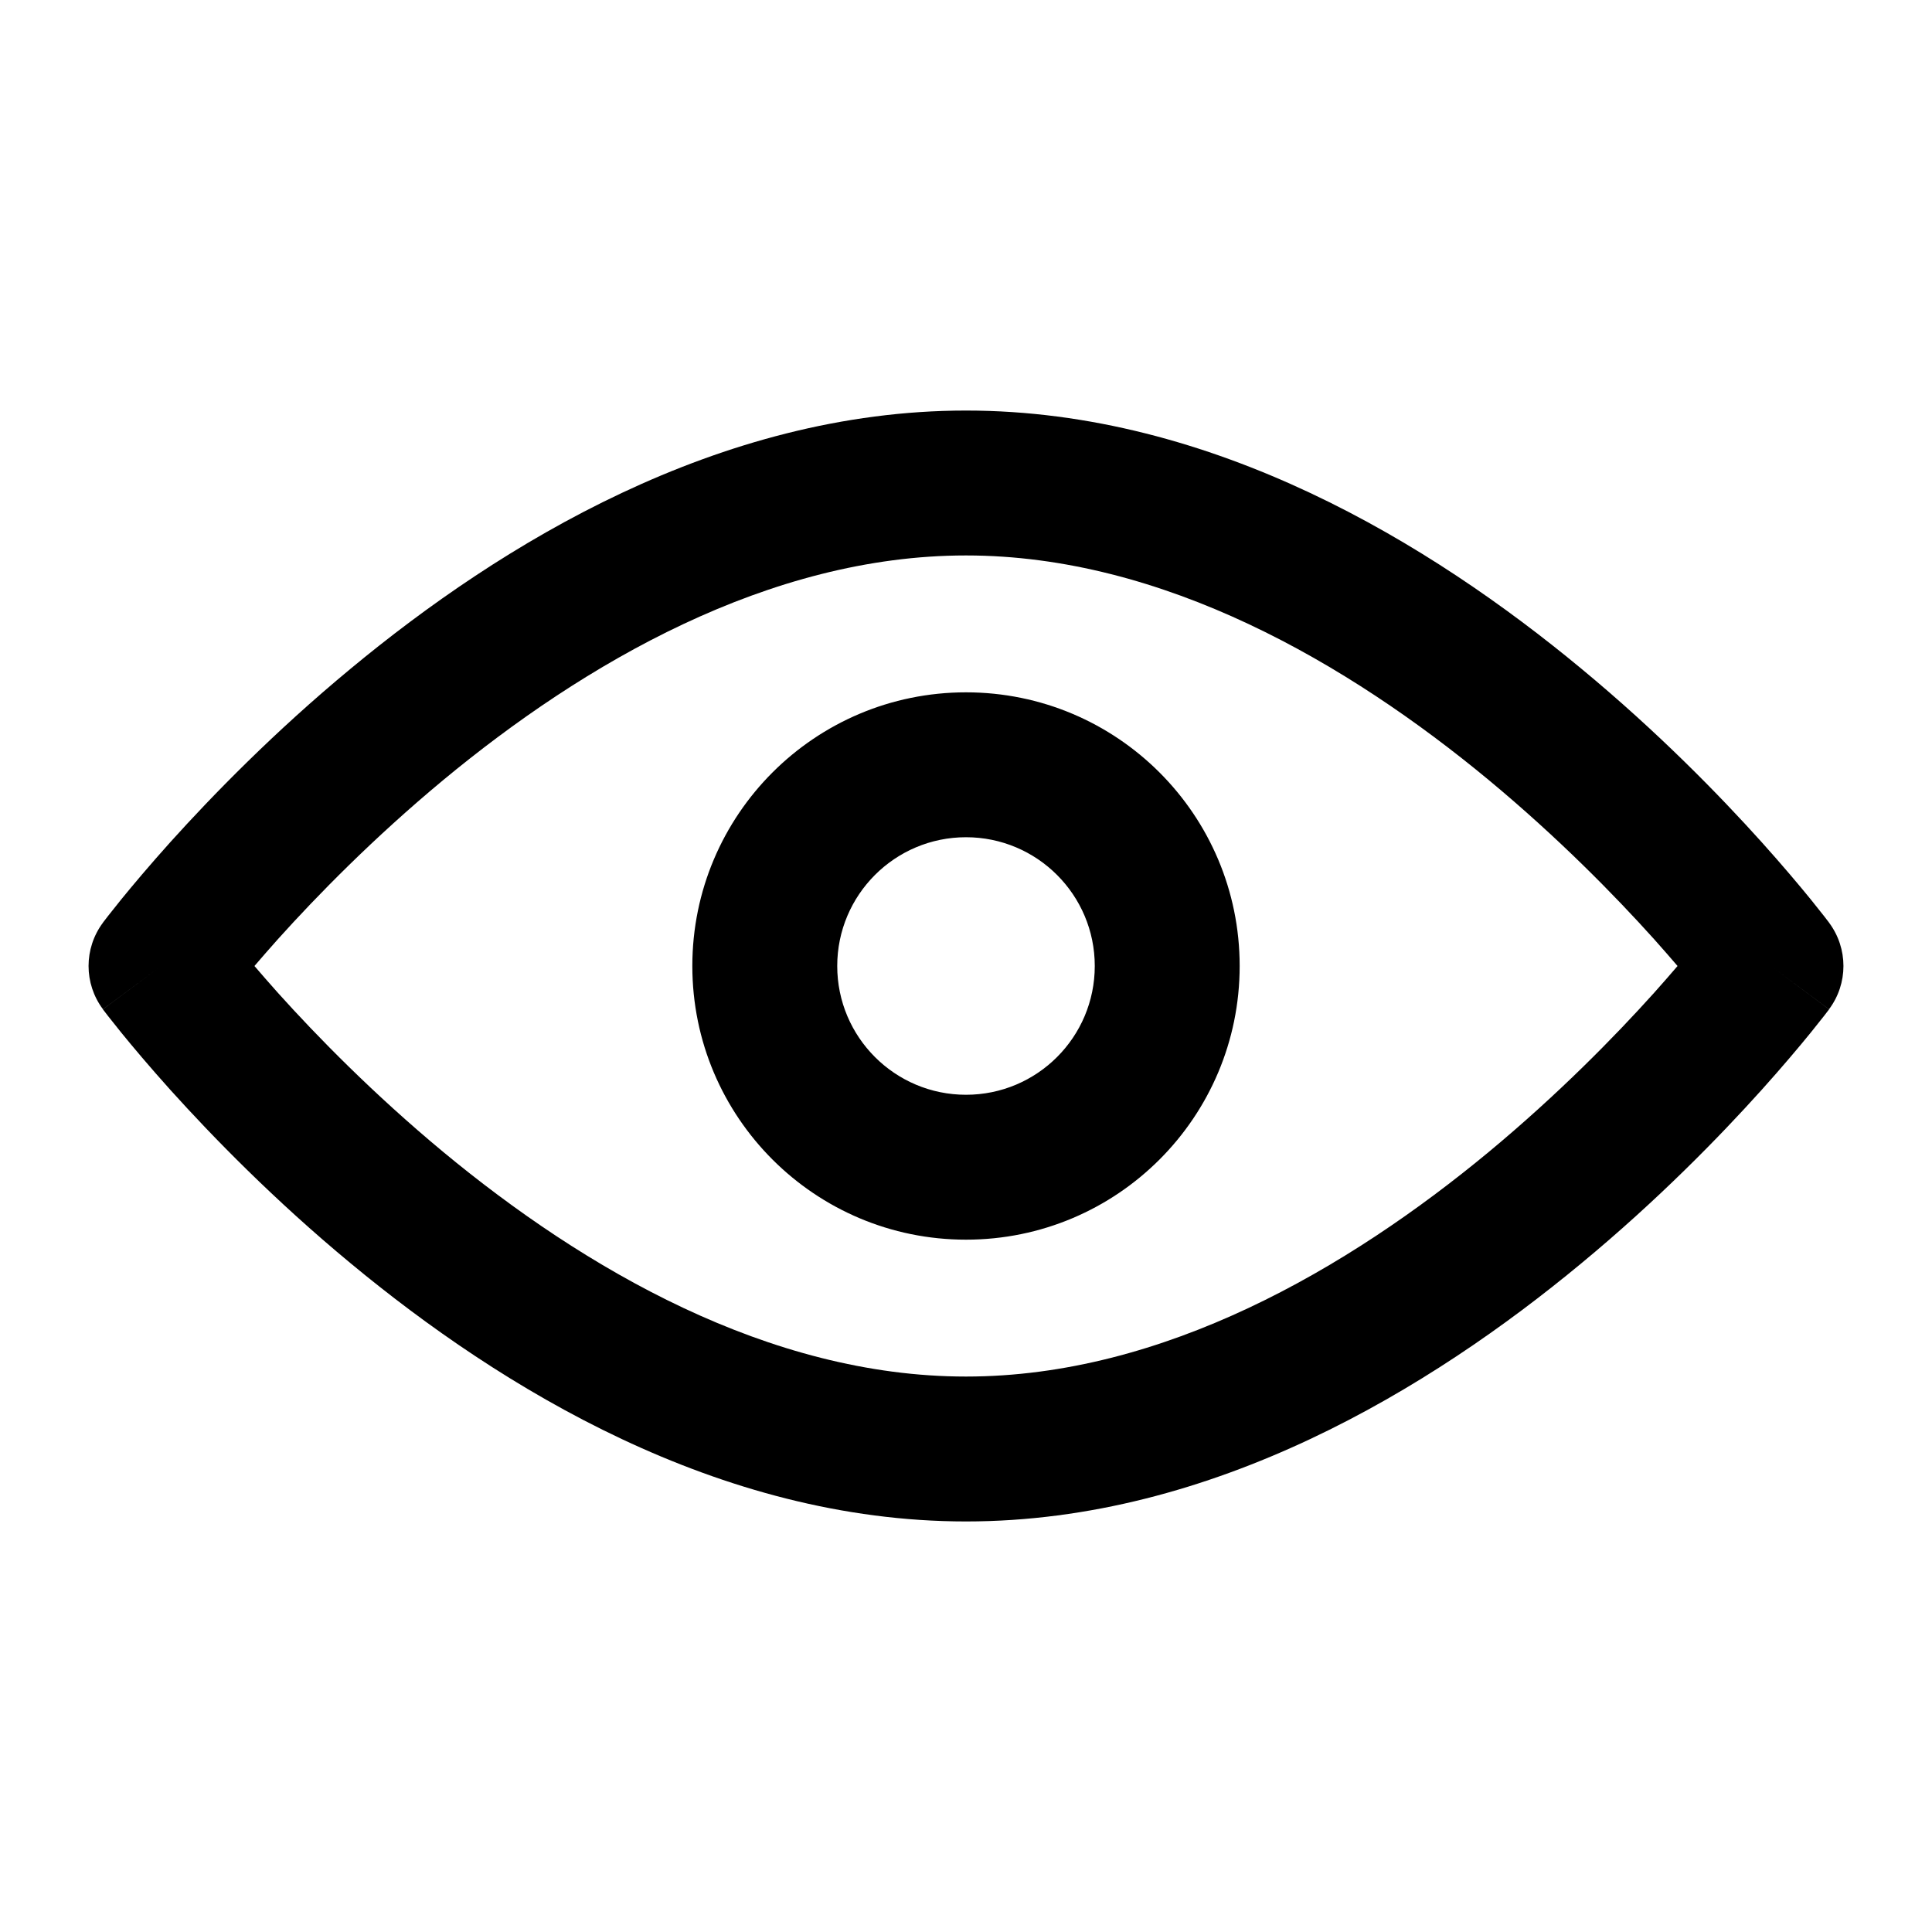 <svg width="20" height="20" viewBox="0 0 20 20" fill="none" xmlns="http://www.w3.org/2000/svg">
<path fill-rule="evenodd" clip-rule="evenodd" d="M10 4.25C7.438 4.25 5.185 5.633 3.629 6.923C2.84 7.576 2.204 8.229 1.764 8.717C1.544 8.962 1.372 9.167 1.254 9.312C1.195 9.385 1.149 9.443 1.117 9.484C1.102 9.504 1.089 9.52 1.081 9.531L1.07 9.545L1.067 9.549L1.066 9.551L1.066 9.551C1.066 9.551 1.066 9.551 1.667 10L1.066 9.551C0.867 9.818 0.867 10.182 1.066 10.448L1.667 10C1.066 10.448 1.066 10.449 1.066 10.449L1.066 10.45L1.067 10.451L1.07 10.455L1.081 10.469C1.089 10.48 1.102 10.496 1.117 10.516C1.149 10.557 1.195 10.615 1.254 10.688C1.372 10.833 1.544 11.038 1.764 11.283C2.204 11.771 2.84 12.424 3.629 13.077C5.185 14.367 7.438 15.75 10 15.75C12.562 15.75 14.815 14.367 16.371 13.077C17.16 12.424 17.797 11.771 18.236 11.283C18.456 11.038 18.628 10.833 18.746 10.688C18.805 10.615 18.851 10.557 18.883 10.516C18.898 10.496 18.911 10.48 18.919 10.469L18.93 10.455L18.933 10.451L18.934 10.45L18.934 10.449C18.934 10.449 18.934 10.448 18.333 10L18.934 10.448C19.133 10.182 19.133 9.818 18.934 9.551L18.333 10C18.934 9.551 18.934 9.551 18.934 9.551L18.934 9.551L18.933 9.549L18.93 9.545L18.919 9.531C18.911 9.52 18.898 9.504 18.883 9.484C18.851 9.443 18.805 9.385 18.746 9.312C18.628 9.167 18.456 8.962 18.236 8.717C17.797 8.229 17.16 7.576 16.371 6.923C14.815 5.633 12.562 4.25 10 4.25ZM2.879 10.28C2.788 10.178 2.706 10.084 2.634 10C2.706 9.916 2.788 9.822 2.879 9.72C3.283 9.271 3.867 8.674 4.586 8.077C6.046 6.867 7.96 5.75 10 5.75C12.04 5.75 13.954 6.867 15.414 8.077C16.133 8.674 16.717 9.271 17.121 9.72C17.212 9.822 17.294 9.916 17.366 10C17.294 10.084 17.212 10.178 17.121 10.28C16.717 10.729 16.133 11.326 15.414 11.923C13.954 13.133 12.04 14.25 10 14.25C7.96 14.25 6.046 13.133 4.586 11.923C3.867 11.326 3.283 10.729 2.879 10.28ZM10 7.167C8.435 7.167 7.167 8.435 7.167 10C7.167 11.565 8.435 12.833 10 12.833C11.565 12.833 12.833 11.565 12.833 10C12.833 8.435 11.565 7.167 10 7.167ZM8.667 10C8.667 9.264 9.264 8.667 10 8.667C10.736 8.667 11.333 9.264 11.333 10C11.333 10.736 10.736 11.333 10 11.333C9.264 11.333 8.667 10.736 8.667 10Z" fill="black"/>
</svg>
